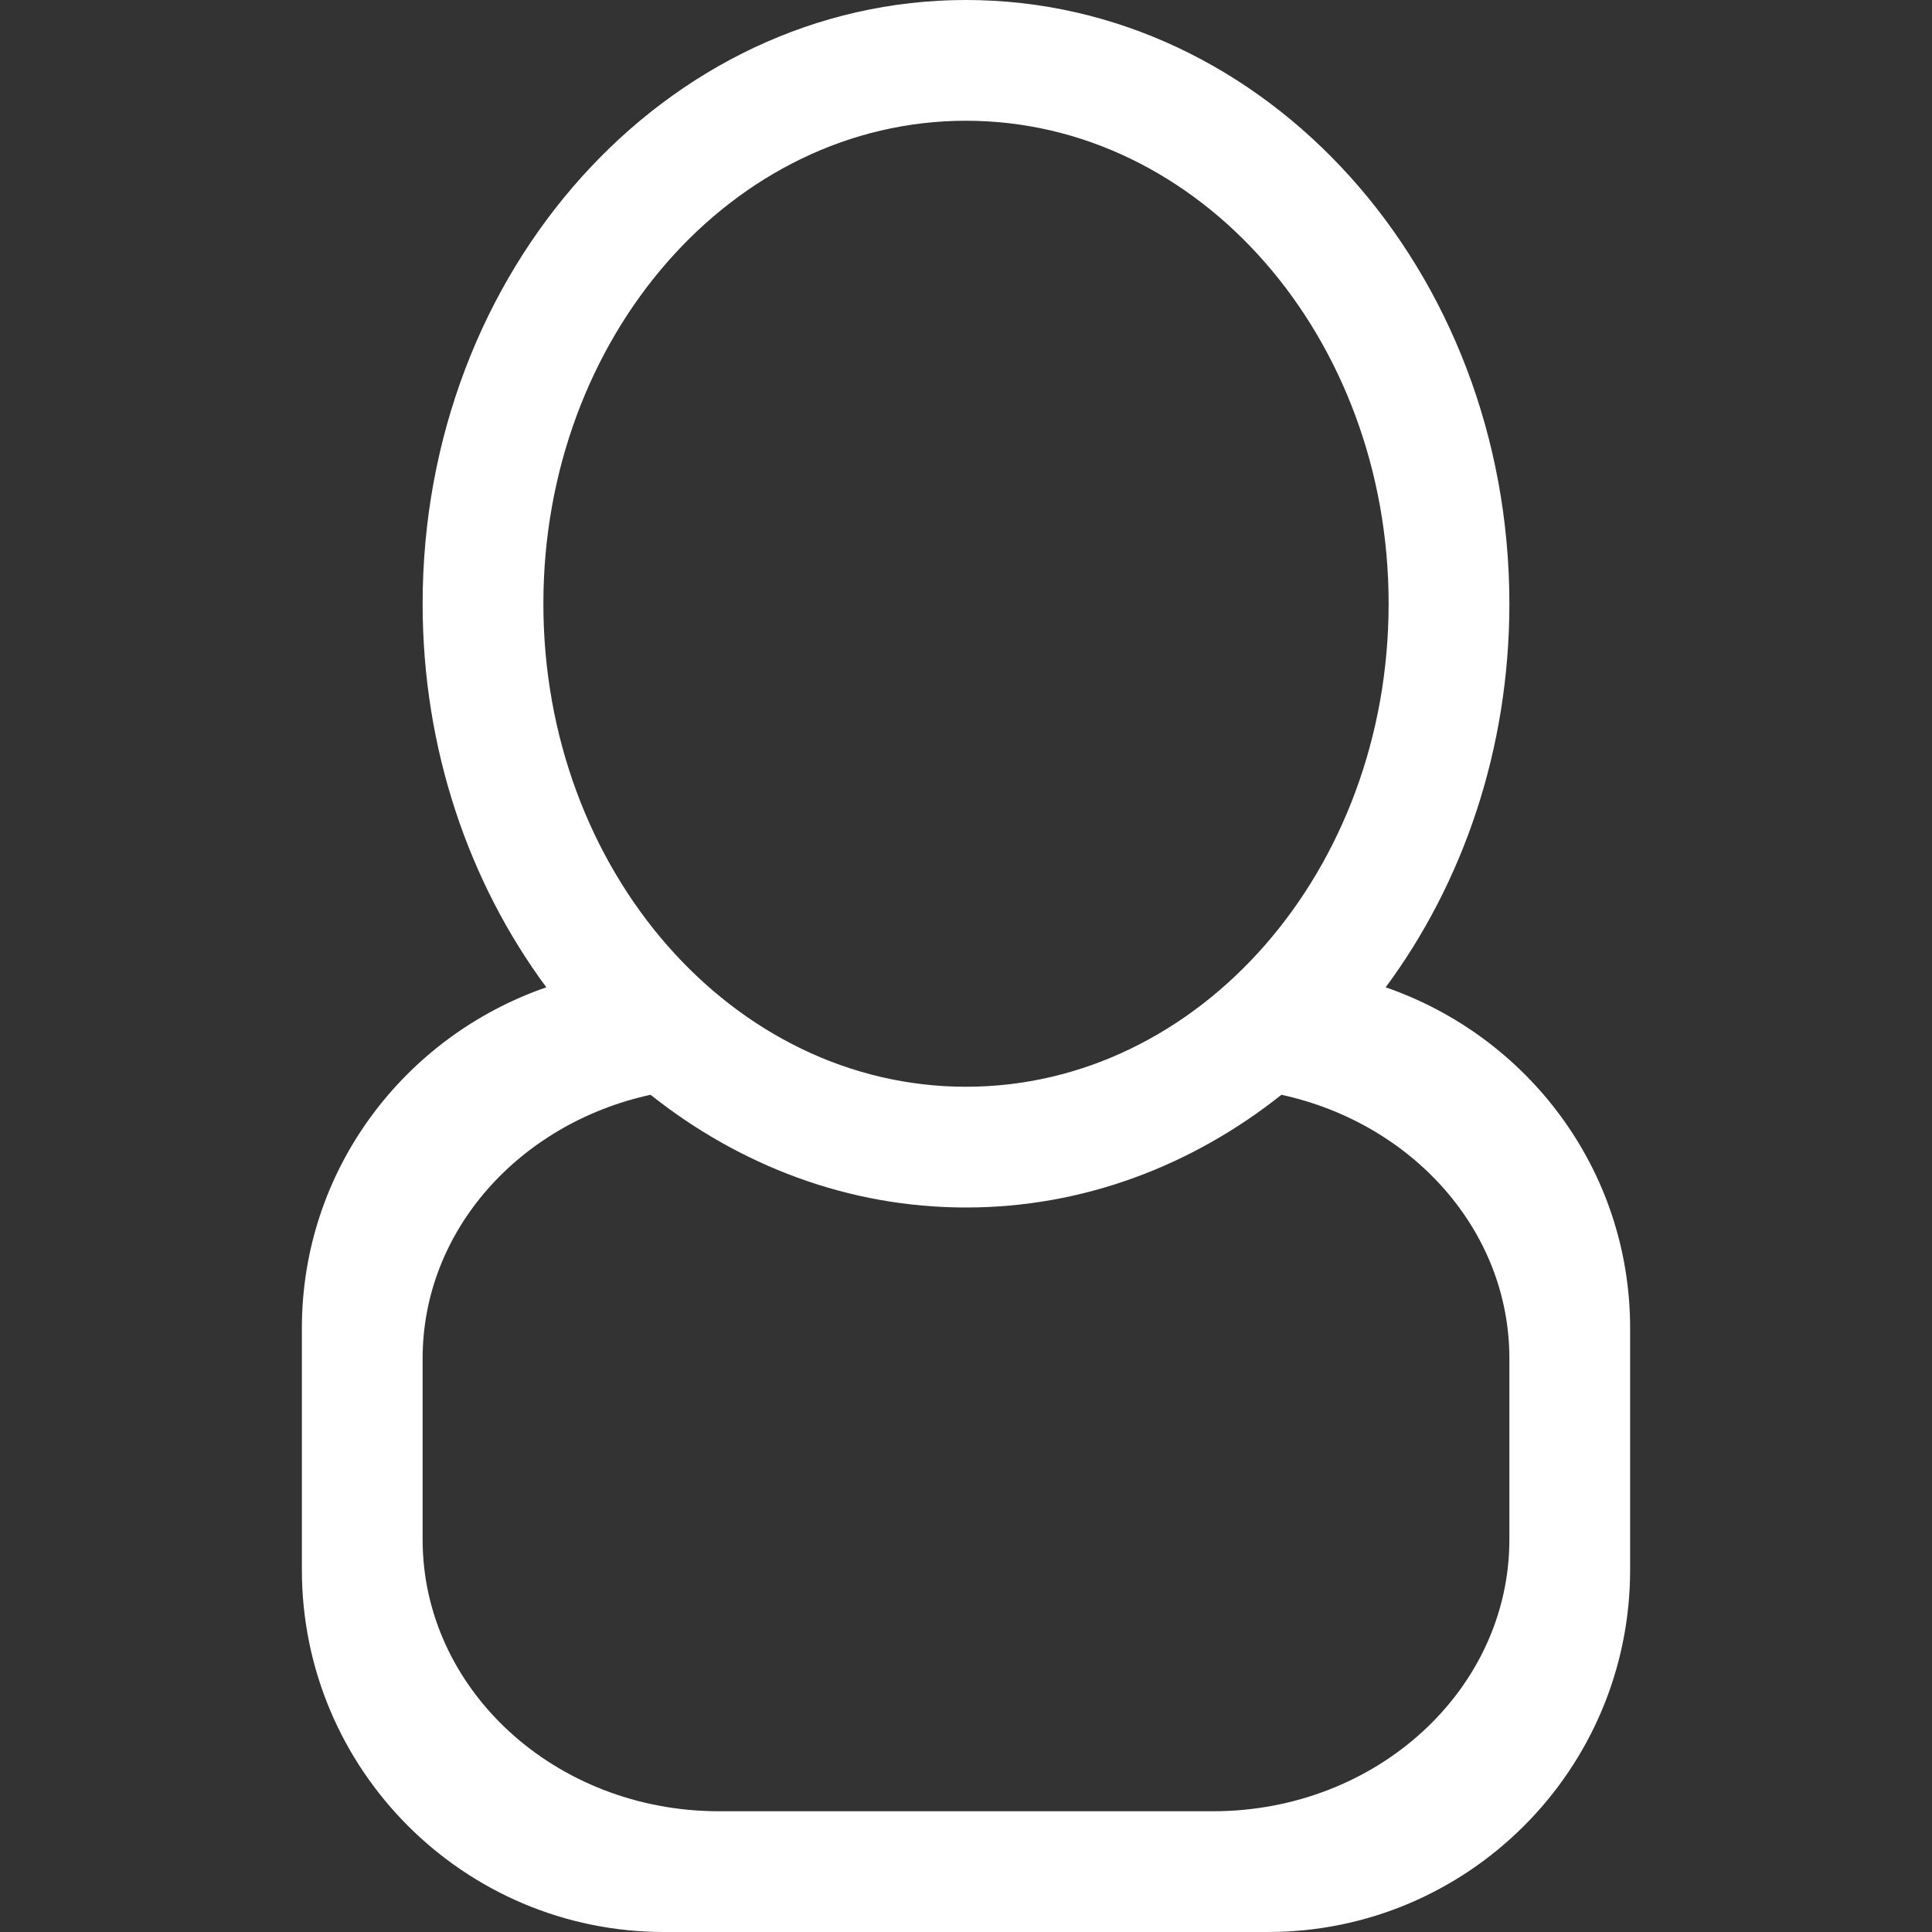 <svg width="32" height="32" viewBox="0 0 32 32" fill="none" xmlns="http://www.w3.org/2000/svg">
<rect x="0" y="0" width="32" height="32" fill="#333333" stroke="none"/>
<path fill-rule="evenodd" clip-rule="evenodd" d="M25 25.5C25 27.985 22.802 30 20.091 30H11.909C9.198 30 7 27.985 7 25.5V22.5C7 20.374 8.613 18.604 10.775 18.133C12.25 19.304 14.05 20 16 20C17.95 20 19.75 19.304 21.225 18.133C23.387 18.604 25 20.374 25 22.5V25.5ZM9 10C9 5.582 12.134 2 16 2C19.866 2 23 5.582 23 10C23 14.418 19.866 18 16 18C12.134 18 9 14.418 9 10ZM22.951 16.353C24.23 14.625 25 12.412 25 10C25 4.478 20.971 0 16 0C11.029 0 7 4.478 7 10C7 12.412 7.77 14.625 9.049 16.353C6.699 17.165 5 19.373 5 22V26C5 29.313 7.687 32 11 32H21C24.313 32 27 29.313 27 26V22C27 19.373 25.301 17.165 22.951 16.353Z" fill="white"/>
</svg>
